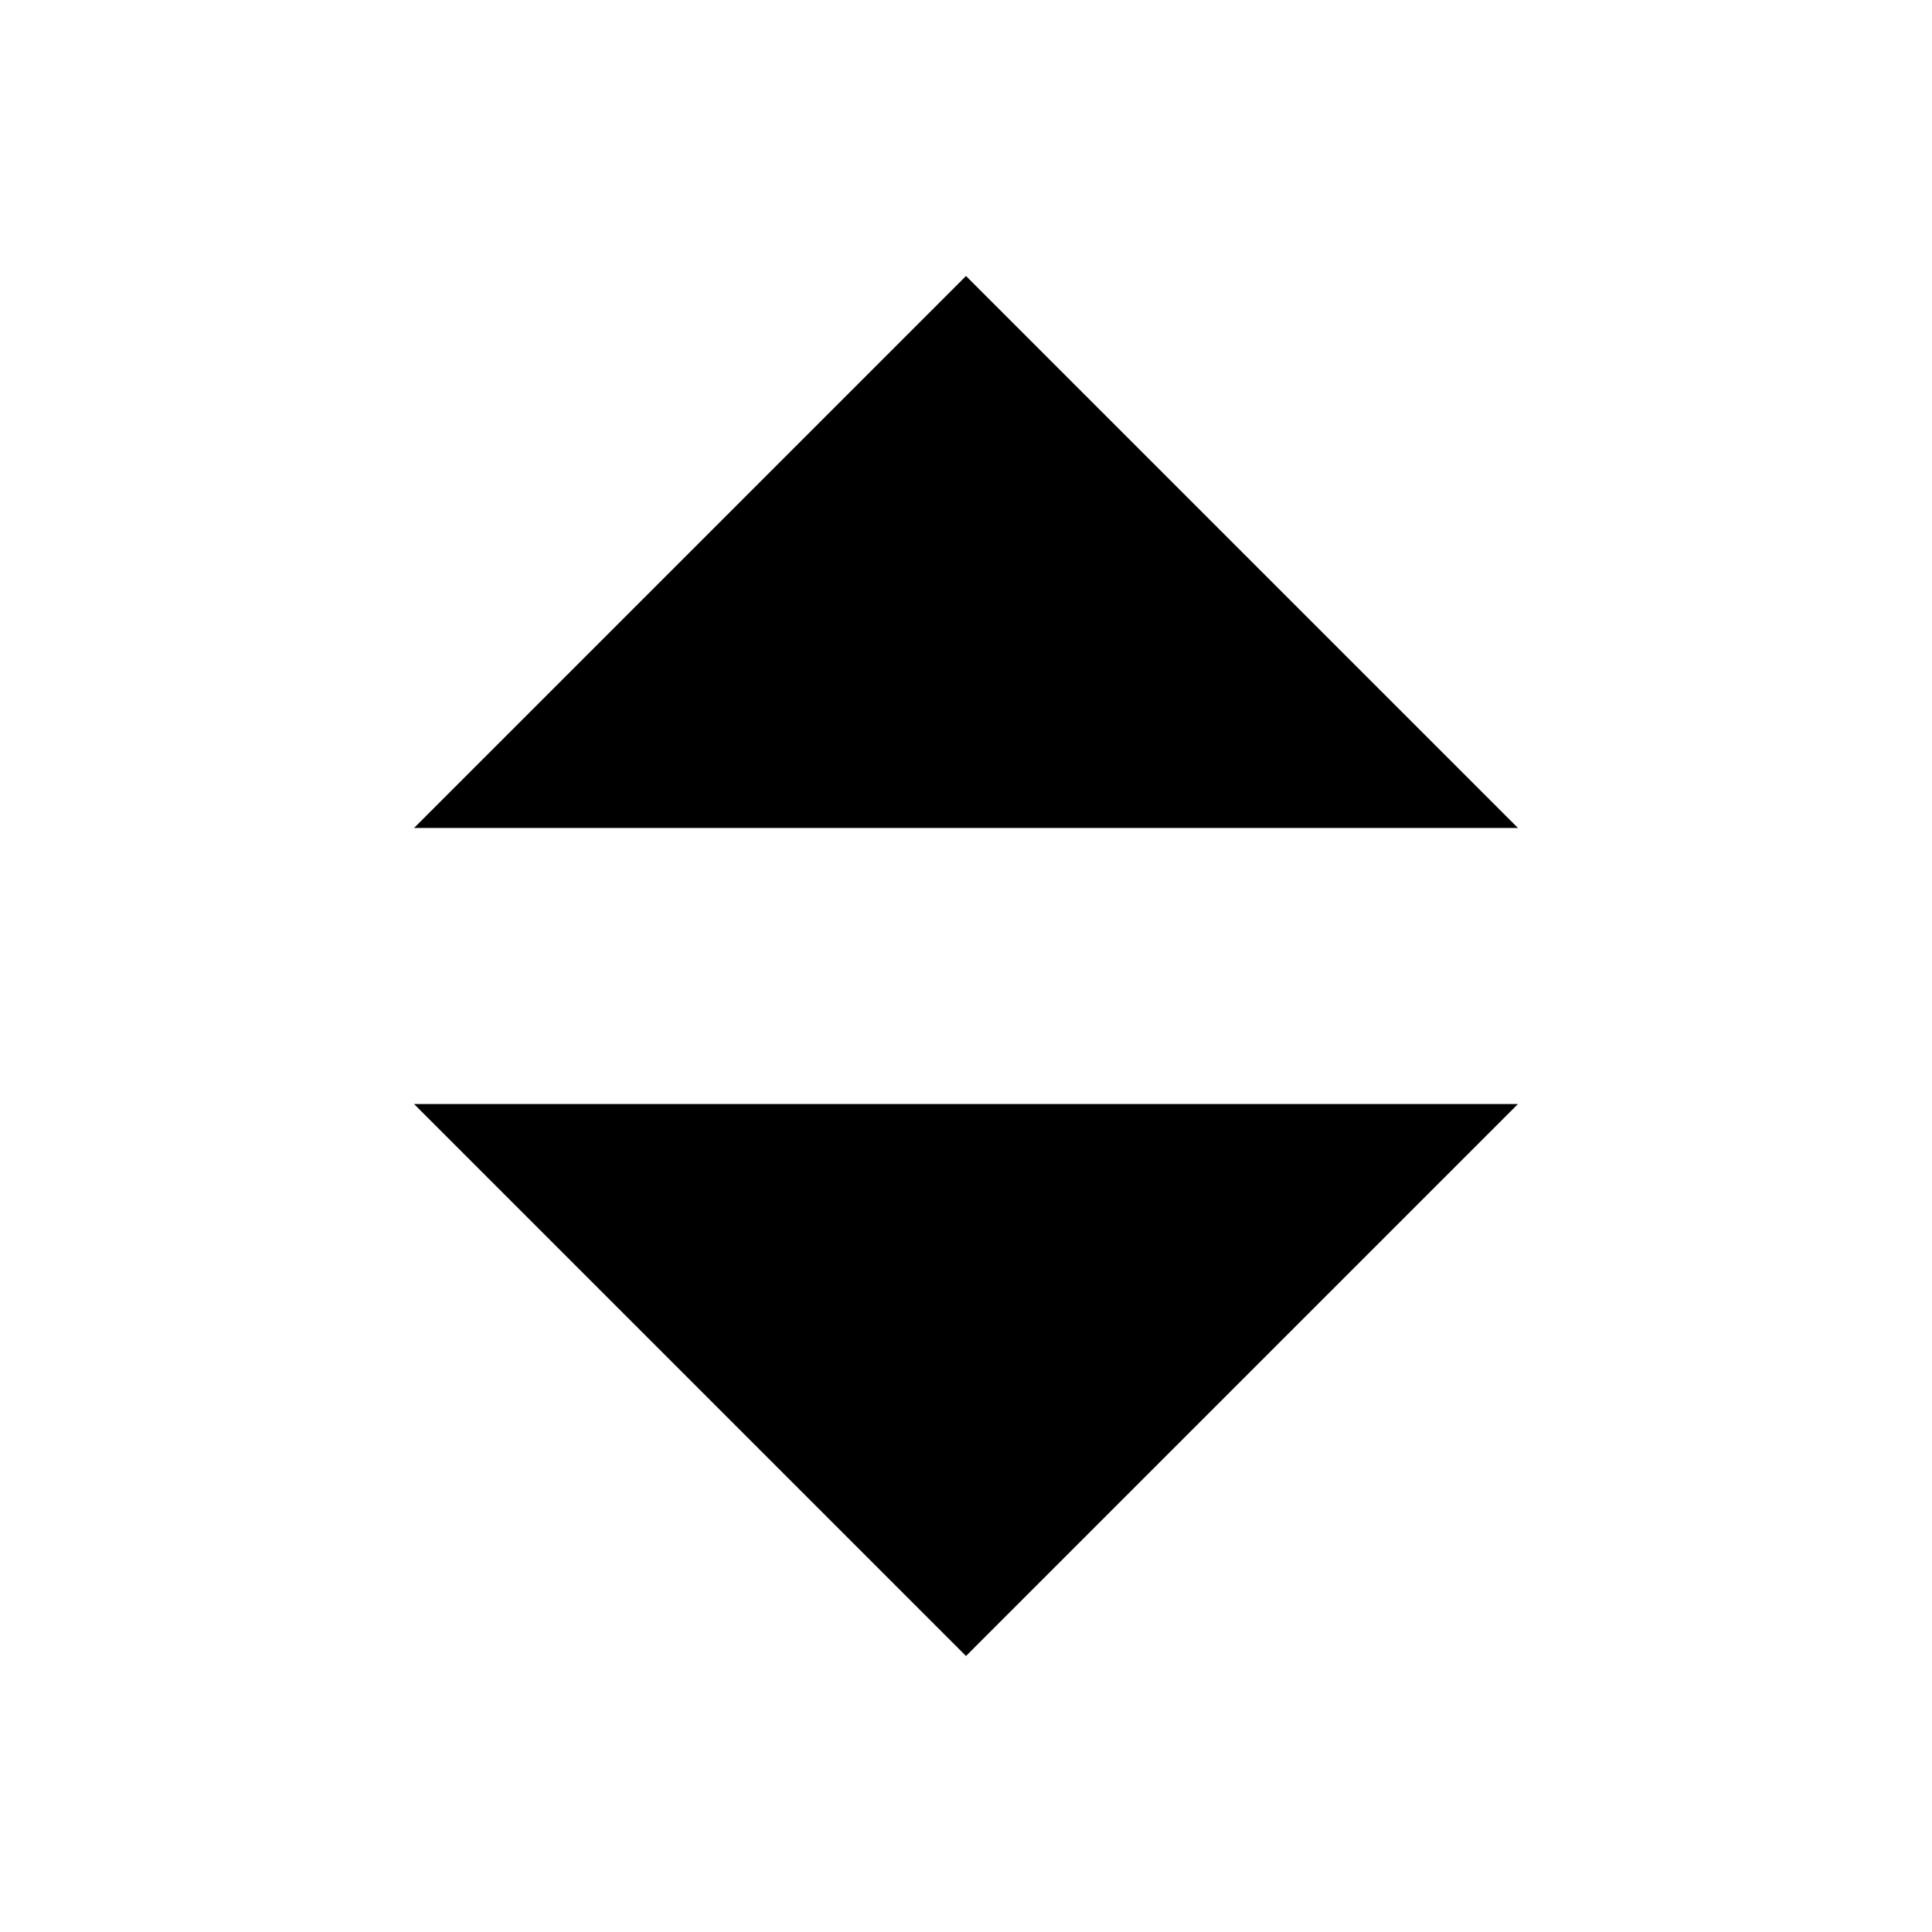 <svg width="14" height="14" viewBox="0 0 14 14" fill="none" xmlns="http://www.w3.org/2000/svg">
<g id="Icon/ArrowUpDownSm">
<g id="ArrowUpDownSm">
<path d="M7 2L11 6H3L7 2Z" fill="black"/>
<path d="M7 12L11 8H3L7 12Z" fill="black"/>
</g>
</g>
</svg>
